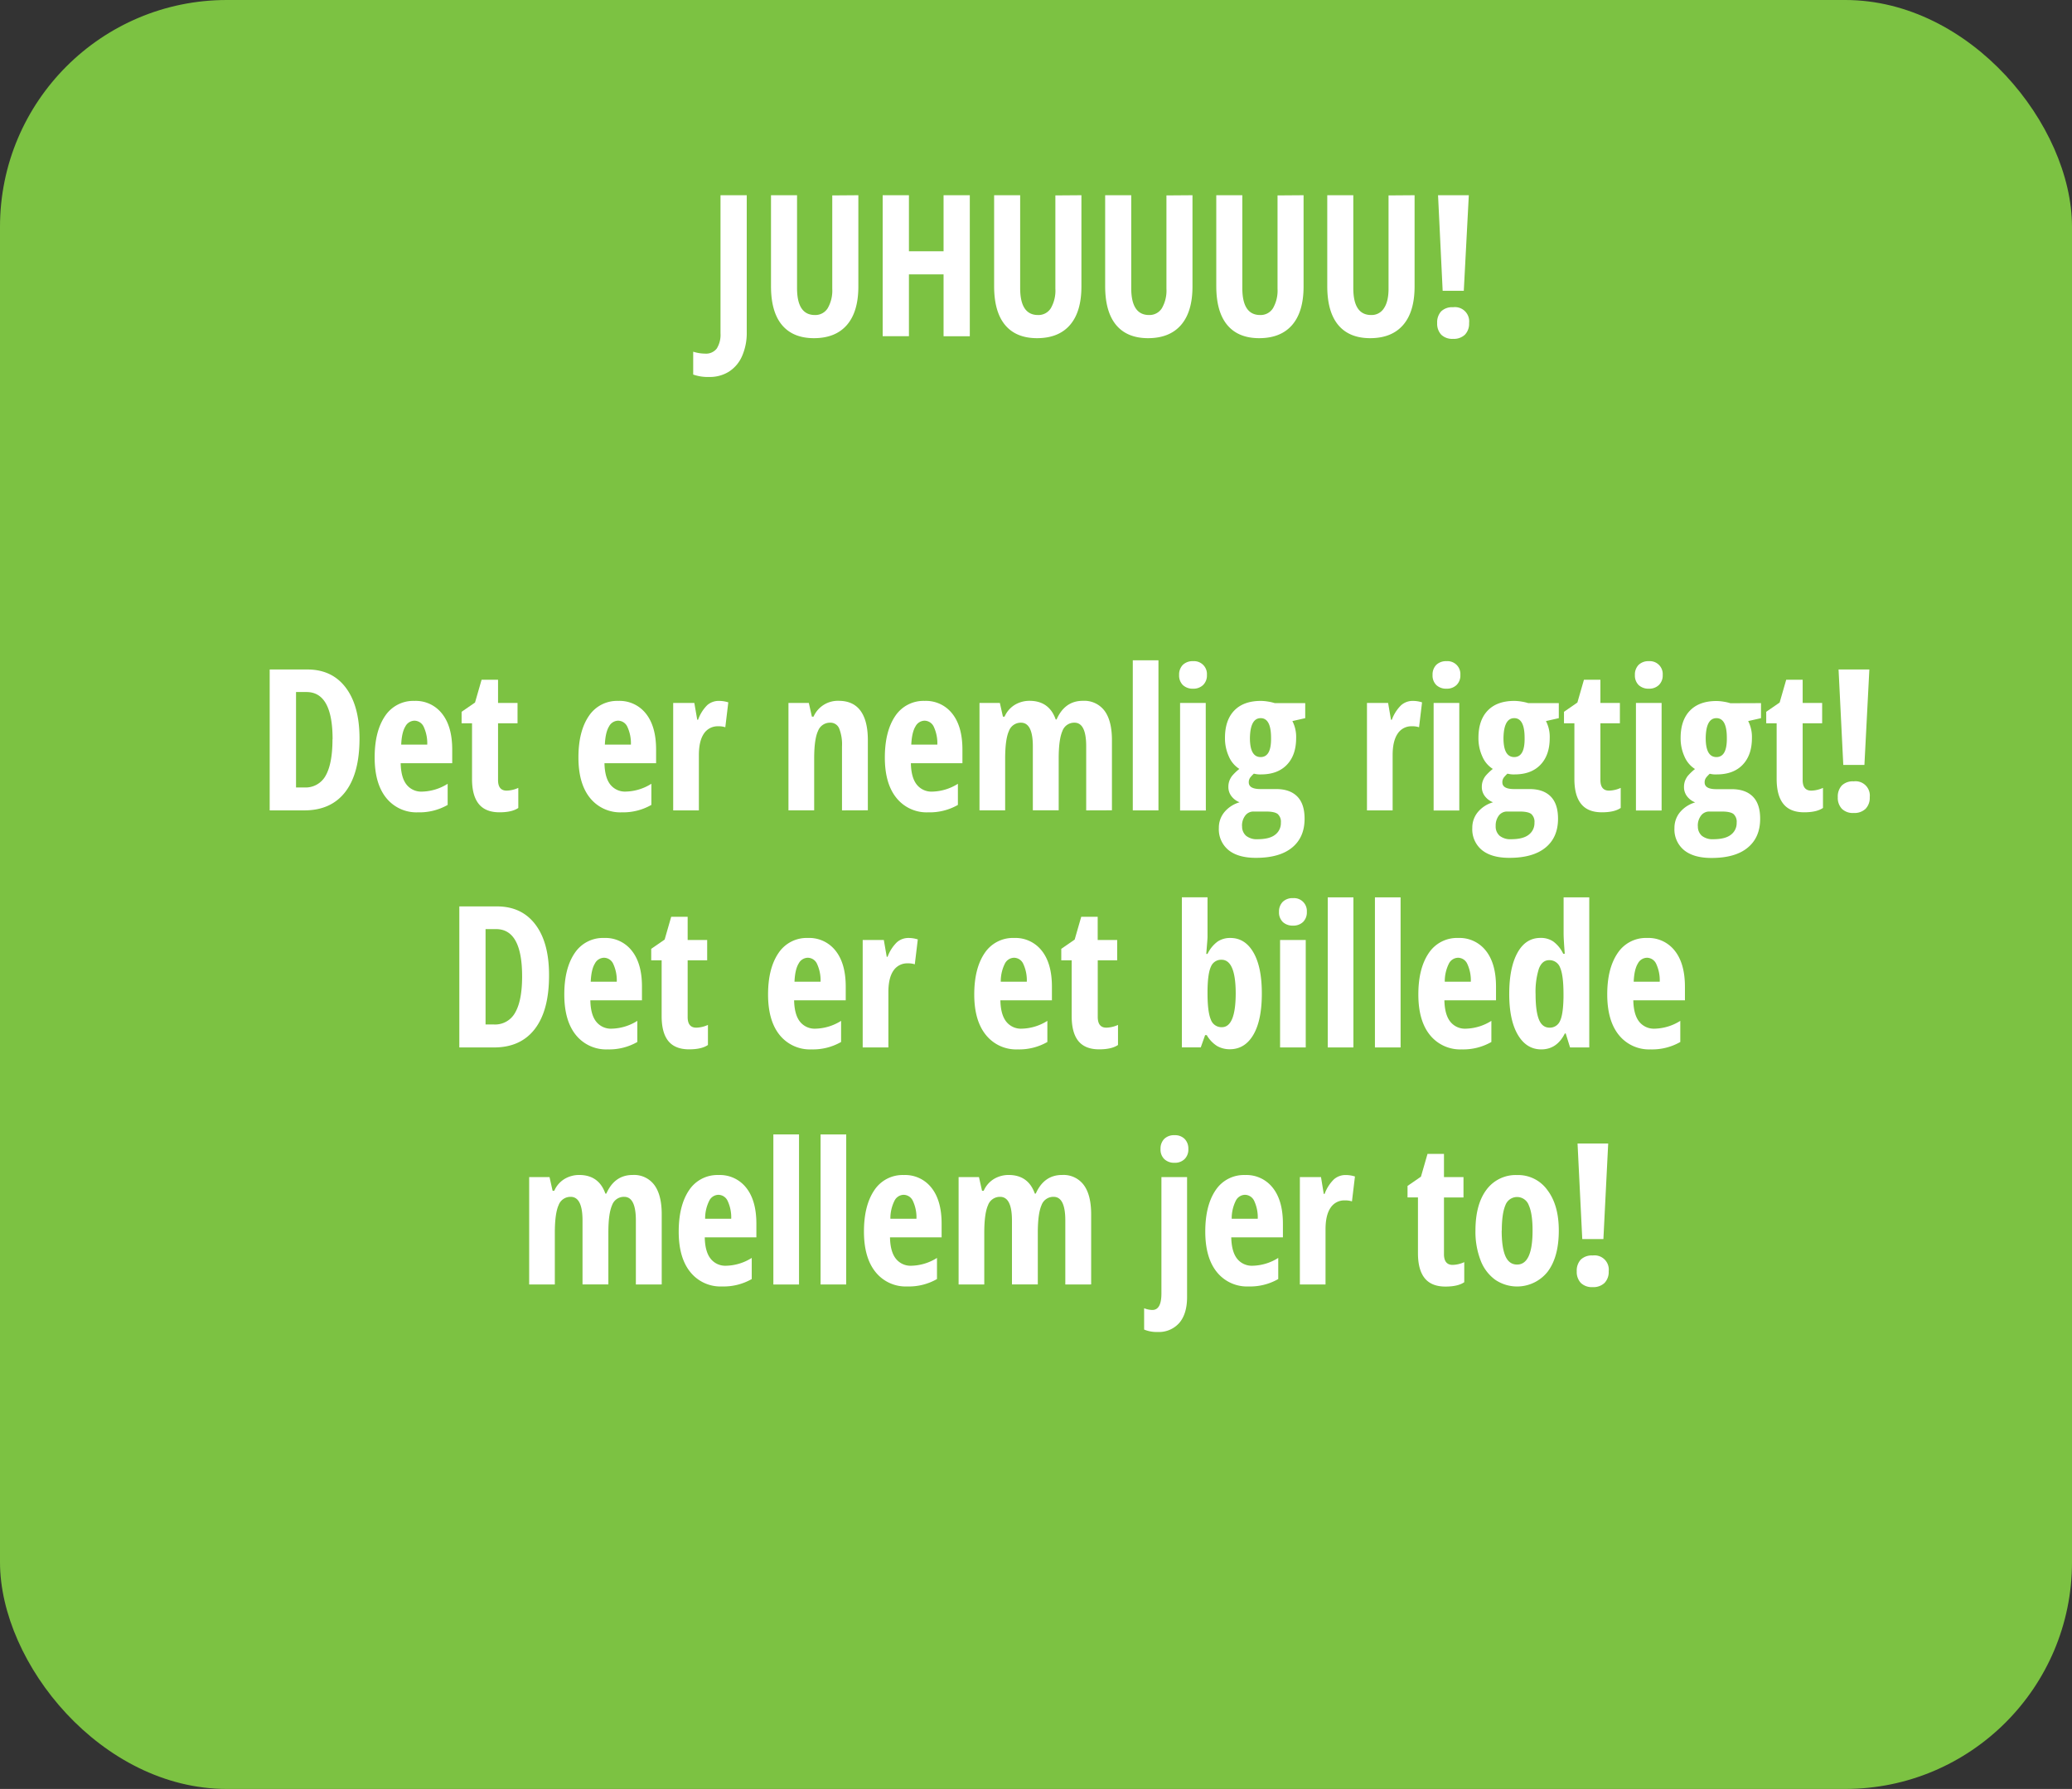 <svg id="Layer_1" data-name="Layer 1" xmlns="http://www.w3.org/2000/svg" width="755" height="652" viewBox="0 0 755 652"><rect x="0" y="0" width="755" height="652" fill="#333333" stroke="none"/><defs><style>.cls-1{fill:#7cc242;}.cls-2{fill:#fff;}</style></defs><title>vinderskærm</title><rect class="cls-1" width="755" height="652" rx="82.65"/><path class="cls-2" d="M258.49,137.39a16.26,16.26,0,0,1-5.9-.88v-8.33a14.62,14.62,0,0,0,4.32.7,4.92,4.92,0,0,0,4.27-1.86,9.48,9.48,0,0,0,1.36-5.56V71.15h9.56V121a20.89,20.89,0,0,1-1.71,8.79,12.74,12.74,0,0,1-4.81,5.68A13.09,13.09,0,0,1,258.49,137.39Z"/><path class="cls-2" d="M312.77,71.15v33.26q0,9.18-4.15,14t-12,4.84q-7.67,0-11.68-4.8t-4-14.19V71.15h9.49V105q0,9.81,6.5,9.81a5.29,5.29,0,0,0,4.68-2.49,12.86,12.86,0,0,0,1.65-7.1v-34Z"/><path class="cls-2" d="M353.38,122.55h-9.56V100H331.2v22.53h-9.57V71.15h9.57V91.58h12.62V71.15h9.56Z"/><path class="cls-2" d="M394.05,71.15v33.26q0,9.18-4.14,14t-12,4.84q-7.67,0-11.67-4.8t-4-14.19V71.15h9.49V105q0,9.81,6.5,9.81a5.29,5.29,0,0,0,4.68-2.49,12.86,12.86,0,0,0,1.65-7.1v-34Z"/><path class="cls-2" d="M434.52,71.15v33.26q0,9.18-4.15,14t-12,4.84q-7.67,0-11.67-4.8t-4-14.19V71.15h9.5V105q0,9.81,6.5,9.81a5.32,5.32,0,0,0,4.68-2.49,12.86,12.86,0,0,0,1.65-7.1v-34Z"/><path class="cls-2" d="M475,71.15v33.26q0,9.18-4.14,14t-12,4.84q-7.67,0-11.67-4.8t-4-14.19V71.15h9.49V105q0,9.81,6.5,9.81a5.29,5.29,0,0,0,4.68-2.49,12.86,12.86,0,0,0,1.65-7.1v-34Z"/><path class="cls-2" d="M515.45,71.15v33.26q0,9.18-4.15,14t-12,4.84q-7.67,0-11.67-4.8t-4-14.19V71.15h9.49V105q0,9.81,6.51,9.81a5.29,5.29,0,0,0,4.67-2.49c1.11-1.67,1.66-4,1.66-7.1v-34Z"/><path class="cls-2" d="M523.68,117.74a5.9,5.9,0,0,1,1.45-4.26,5.78,5.78,0,0,1,4.35-1.51,5.19,5.19,0,0,1,5.83,5.77,5.72,5.72,0,0,1-1.53,4.25,5.84,5.84,0,0,1-4.3,1.51,5.76,5.76,0,0,1-4.33-1.53A5.85,5.85,0,0,1,523.68,117.74Zm9.7-11.75h-7.7L524,71.15h11.21Z"/><path class="cls-2" d="M131,269.16q0,12.73-5.18,19.46t-14.93,6.73H98.27V244H112q9,0,14,6.63T131,269.16Zm-9.81.28q0-17.22-9.49-17.22h-3.83V287h3.09a8.31,8.31,0,0,0,7.74-4.38Q121.15,278.23,121.15,269.44Z"/><path class="cls-2" d="M152.34,296.06a14.11,14.11,0,0,1-11.59-5.23q-4.23-5.22-4.23-14.78t3.83-15.15A12.33,12.33,0,0,1,151,255.45a12.15,12.15,0,0,1,10.08,4.66q3.7,4.65,3.7,13.06v5H146q.11,5.23,2.14,7.79a6.82,6.82,0,0,0,5.63,2.55,18.24,18.24,0,0,0,9.35-2.85v7.7A20.6,20.6,0,0,1,152.34,296.06ZM151,262.66a3.83,3.83,0,0,0-3.3,2.12q-1.31,2.13-1.51,6.6h9.49a14.26,14.26,0,0,0-1.3-6.51A3.76,3.76,0,0,0,151,262.66Z"/><path class="cls-2" d="M184.61,288.15a10.74,10.74,0,0,0,4.25-1v7.31c-1.52,1.06-3.81,1.59-6.85,1.59q-5.1,0-7.56-3.05T172,283.89V263.61h-3.8v-4.19l4.89-3.37,2.39-8.3h6v8.44h7.1v7.42h-7.1v20.6C181.45,286.83,182.5,288.15,184.61,288.15Z"/><path class="cls-2" d="M226.59,296.06A14.11,14.11,0,0,1,215,290.83q-4.23-5.22-4.23-14.78t3.83-15.15a12.33,12.33,0,0,1,10.69-5.45,12.19,12.19,0,0,1,10.09,4.66q3.69,4.65,3.69,13.06v5H220.26q.11,5.23,2.14,7.79A6.82,6.82,0,0,0,228,288.5a18.24,18.24,0,0,0,9.35-2.85v7.7A20.6,20.6,0,0,1,226.59,296.06Zm-1.38-33.4a3.83,3.83,0,0,0-3.3,2.12q-1.31,2.13-1.51,6.6h9.49a14.26,14.26,0,0,0-1.3-6.51A3.76,3.76,0,0,0,225.21,262.66Z"/><path class="cls-2" d="M262,255.45a11.1,11.1,0,0,1,3.38.53l-1.09,9.07a7.66,7.66,0,0,0-2.57-.35,6,6,0,0,0-5.24,2.69c-1.22,1.79-1.82,4.4-1.82,7.82v20.14h-9.36V256.19H253l1.06,6.12h.31A14.3,14.3,0,0,1,257.7,257,6.33,6.33,0,0,1,262,255.45Z"/><path class="cls-2" d="M306.81,295.35V272a15.72,15.72,0,0,0-1-6.43,3.42,3.42,0,0,0-3.3-2.18,4.64,4.64,0,0,0-4.43,3q-1.41,3-1.41,10.14v18.81H287.3V256.19h7.42l1.12,5h.6a9.66,9.66,0,0,1,9.14-5.77q5.34,0,8,3.66c1.77,2.43,2.65,6,2.65,10.68v25.56Z"/><path class="cls-2" d="M338.24,296.06a14.08,14.08,0,0,1-11.58-5.23q-4.25-5.22-4.24-14.78t3.83-15.15a12.35,12.35,0,0,1,10.69-5.45A12.16,12.16,0,0,1,347,260.11q3.69,4.65,3.69,13.06v5H331.91q.1,5.23,2.15,7.79a6.8,6.8,0,0,0,5.62,2.55,18.24,18.24,0,0,0,9.36-2.85v7.7A20.61,20.61,0,0,1,338.24,296.06Zm-1.37-33.4a3.82,3.82,0,0,0-3.3,2.12c-.87,1.42-1.37,3.62-1.52,6.6h9.5a14.26,14.26,0,0,0-1.3-6.51A3.76,3.76,0,0,0,336.87,262.66Z"/><path class="cls-2" d="M395.79,295.35V272q0-8.61-4.25-8.61a4.56,4.56,0,0,0-4.43,3.07q-1.33,3.07-1.34,9.86v19h-9.42V272q0-8.61-4.32-8.61a4.59,4.59,0,0,0-4.4,3.05c-.91,2-1.37,5.41-1.37,10.09v18.81h-9.35V256.19h7.42l1.12,5h.6a9.42,9.42,0,0,1,3.85-4.38,10.36,10.36,0,0,1,5.22-1.39q7.17,0,9.56,6.79H385q3-6.8,9.59-6.79a9.2,9.2,0,0,1,7.9,3.66c1.79,2.43,2.68,6,2.68,10.68v25.56Z"/><path class="cls-2" d="M422.12,295.35h-9.35v-54.7h9.35Z"/><path class="cls-2" d="M429.65,246a5,5,0,0,1,1.35-3.68,5.11,5.11,0,0,1,3.78-1.35,4.69,4.69,0,0,1,5,5,4.84,4.84,0,0,1-1.41,3.71,5.07,5.07,0,0,1-3.62,1.32,5.23,5.23,0,0,1-3.73-1.32A4.87,4.87,0,0,1,429.65,246Zm9.74,49.39H430V256.19h9.35Z"/><path class="cls-2" d="M475.6,256.26v5.48l-4.68,1.06a12.52,12.52,0,0,1,1.37,6.19q0,6.21-3.37,9.73t-9.42,3.52a8.84,8.84,0,0,1-2.61-.28,12.32,12.32,0,0,0-1.26,1.33,2.84,2.84,0,0,0-.6,1.83q0,2.46,4.26,2.46H465q5,0,7.68,2.69t2.69,8.11q0,6.81-4.57,10.54t-13.15,3.73q-6.51,0-10-2.83a9.76,9.76,0,0,1-3.52-8.07,8.88,8.88,0,0,1,2-5.75,11.27,11.27,0,0,1,5.55-3.6,6.8,6.8,0,0,1-2.93-2.18,5.42,5.42,0,0,1-1.15-3.45,6.44,6.44,0,0,1,.35-2.16,7.17,7.17,0,0,1,1-1.83,18.49,18.49,0,0,1,2.65-2.54,10,10,0,0,1-3.83-4.54,16,16,0,0,1-1.41-6.78q0-6.44,3.38-9.95t9.67-3.52a17.17,17.17,0,0,1,2.74.26,15.67,15.67,0,0,1,2.35.55Zm-23,44.79a4.47,4.47,0,0,0,1.46,3.57,6.23,6.23,0,0,0,4.17,1.24c2.83,0,5-.53,6.38-1.61a5.29,5.29,0,0,0,2.12-4.43,3.79,3.79,0,0,0-1.14-3.13c-.76-.61-2.18-.92-4.27-.92h-4.54a3.71,3.71,0,0,0-3,1.43A6,6,0,0,0,452.57,301.05ZM455.45,269q0,6.92,3.91,6.92t3.79-7q0-7.19-3.79-7.18T455.45,269Z"/><path class="cls-2" d="M514.8,255.45a11,11,0,0,1,3.37.53l-1.09,9.07a7.59,7.59,0,0,0-2.56-.35,5.94,5.94,0,0,0-5.24,2.69q-1.83,2.69-1.83,7.82v20.14H498.1V256.19h7.7l1.05,6.12h.32a14.17,14.17,0,0,1,3.37-5.28A6.34,6.34,0,0,1,514.8,255.45Z"/><path class="cls-2" d="M522,246a5,5,0,0,1,1.35-3.68,5.11,5.11,0,0,1,3.78-1.35,4.69,4.69,0,0,1,5,5,4.84,4.84,0,0,1-1.41,3.71,5.06,5.06,0,0,1-3.62,1.32,5.19,5.19,0,0,1-3.72-1.32A4.84,4.84,0,0,1,522,246Zm9.74,49.39h-9.35V256.19h9.35Z"/><path class="cls-2" d="M568,256.26v5.48l-4.68,1.06a12.52,12.52,0,0,1,1.37,6.19q0,6.21-3.37,9.73t-9.42,3.52a8.72,8.72,0,0,1-2.6-.28,11.48,11.48,0,0,0-1.27,1.33,2.84,2.84,0,0,0-.6,1.83q0,2.46,4.26,2.46h5.66q5,0,7.68,2.69t2.69,8.11q0,6.81-4.57,10.54T550,312.65q-6.51,0-10-2.83a9.76,9.76,0,0,1-3.52-8.07,8.88,8.88,0,0,1,2-5.75,11.27,11.27,0,0,1,5.55-3.6,6.8,6.8,0,0,1-2.93-2.18,5.42,5.42,0,0,1-1.15-3.45,6.2,6.2,0,0,1,.36-2.16,6.84,6.84,0,0,1,1-1.83,19.06,19.06,0,0,1,2.65-2.54,10,10,0,0,1-3.83-4.54,16,16,0,0,1-1.41-6.78q0-6.44,3.38-9.95t9.67-3.52a17.17,17.17,0,0,1,2.74.26,15.67,15.67,0,0,1,2.35.55Zm-23,44.79a4.47,4.47,0,0,0,1.46,3.57,6.23,6.23,0,0,0,4.17,1.24c2.83,0,5-.53,6.38-1.61a5.29,5.29,0,0,0,2.12-4.43,3.79,3.79,0,0,0-1.14-3.13c-.76-.61-2.18-.92-4.27-.92h-4.54a3.72,3.72,0,0,0-3,1.43A6,6,0,0,0,545,301.05ZM547.84,269q0,6.92,3.91,6.92t3.79-7q0-7.19-3.79-7.18T547.84,269Z"/><path class="cls-2" d="M586.3,288.15a10.74,10.74,0,0,0,4.26-1v7.31q-2.28,1.59-6.86,1.59c-3.4,0-5.91-1-7.56-3.05s-2.46-5.06-2.46-9.12V263.61h-3.79v-4.19l4.88-3.37,2.39-8.3h6v8.44h7.1v7.42h-7.1v20.6C583.14,286.83,584.2,288.15,586.3,288.15Z"/><path class="cls-2" d="M595.73,246a5,5,0,0,1,1.35-3.68,5.11,5.11,0,0,1,3.78-1.35,4.69,4.69,0,0,1,5,5,4.84,4.84,0,0,1-1.41,3.71,5.07,5.07,0,0,1-3.62,1.32,5.23,5.23,0,0,1-3.73-1.32A4.87,4.87,0,0,1,595.73,246Zm9.73,49.39h-9.35V256.19h9.35Z"/><path class="cls-2" d="M641.68,256.26v5.48L637,262.8a12.63,12.63,0,0,1,1.37,6.19q0,6.21-3.37,9.73t-9.43,3.52A8.81,8.81,0,0,1,623,282a12.32,12.32,0,0,0-1.26,1.33,2.84,2.84,0,0,0-.6,1.83q0,2.46,4.25,2.46H631q5,0,7.69,2.69t2.68,8.11q0,6.81-4.57,10.54c-3,2.49-7.43,3.73-13.14,3.73q-6.51,0-10-2.83a9.76,9.76,0,0,1-3.52-8.07,8.92,8.92,0,0,1,2-5.75,11.35,11.35,0,0,1,5.56-3.6,6.83,6.83,0,0,1-2.94-2.18,5.47,5.47,0,0,1-1.14-3.45,6.44,6.44,0,0,1,.35-2.16,7.45,7.45,0,0,1,1-1.83,19.31,19.31,0,0,1,2.66-2.54,10,10,0,0,1-3.83-4.54,16,16,0,0,1-1.41-6.78q0-6.44,3.38-9.95t9.66-3.52a17.29,17.29,0,0,1,2.75.26,15.67,15.67,0,0,1,2.35.55Zm-23,44.79a4.44,4.44,0,0,0,1.46,3.57,6.22,6.22,0,0,0,4.16,1.24c2.84,0,5-.53,6.38-1.61a5.27,5.27,0,0,0,2.13-4.43,3.79,3.79,0,0,0-1.14-3.13c-.76-.61-2.19-.92-4.27-.92h-4.54a3.71,3.71,0,0,0-3,1.43A6,6,0,0,0,618.65,301.05ZM621.53,269q0,6.92,3.9,6.92t3.8-7q0-7.19-3.8-7.18T621.53,269Z"/><path class="cls-2" d="M660,288.15a10.82,10.82,0,0,0,4.26-1v7.31c-1.53,1.06-3.81,1.59-6.86,1.59q-5.1,0-7.56-3.05t-2.46-9.12V263.61h-3.8v-4.19l4.89-3.37,2.39-8.3h6v8.44h7.1v7.42h-7.1v20.6C656.83,286.83,657.88,288.15,660,288.15Z"/><path class="cls-2" d="M669.66,290.54a5.9,5.9,0,0,1,1.46-4.26,5.75,5.75,0,0,1,4.34-1.51,5.21,5.21,0,0,1,5.84,5.77,5.72,5.72,0,0,1-1.53,4.25,5.86,5.86,0,0,1-4.31,1.51,5.72,5.72,0,0,1-4.32-1.53A5.82,5.82,0,0,1,669.66,290.54Zm9.7-11.75h-7.7L669.94,244h11.22Z"/><path class="cls-2" d="M200.06,355.56q0,12.72-5.18,19.46T180,381.75H167.37v-51.4h13.74q9,0,14,6.63T200.06,355.56Zm-9.81.28q0-17.22-9.49-17.22h-3.83v34.76H180a8.3,8.3,0,0,0,7.74-4.37Q190.25,364.63,190.25,355.84Z"/><path class="cls-2" d="M221.44,382.46a14.14,14.14,0,0,1-11.59-5.23q-4.23-5.22-4.23-14.78t3.83-15.15a12.32,12.32,0,0,1,10.68-5.45,12.16,12.16,0,0,1,10.09,4.66q3.71,4.65,3.7,13.06v5H215.11q.1,5.24,2.14,7.79a6.82,6.82,0,0,0,5.63,2.55,18.24,18.24,0,0,0,9.35-2.85v7.7A20.6,20.6,0,0,1,221.44,382.46Zm-1.38-33.4a3.83,3.83,0,0,0-3.3,2.12q-1.31,2.13-1.51,6.6h9.49a14.26,14.26,0,0,0-1.3-6.51A3.74,3.74,0,0,0,220.06,349.06Z"/><path class="cls-2" d="M253.71,374.54a10.71,10.71,0,0,0,4.25-1v7.31c-1.52,1.06-3.81,1.59-6.85,1.59q-5.1,0-7.56-3t-2.46-9.12V350h-3.8v-4.19l4.89-3.37,2.39-8.3h6v8.44h7.11V350h-7.11v20.6Q250.54,374.54,253.71,374.54Z"/><path class="cls-2" d="M295.69,382.46a14.14,14.14,0,0,1-11.59-5.23q-4.23-5.22-4.23-14.78t3.83-15.15a12.32,12.32,0,0,1,10.68-5.45,12.16,12.16,0,0,1,10.09,4.66q3.7,4.65,3.7,13.06v5H289.36q.11,5.24,2.14,7.79a6.82,6.82,0,0,0,5.63,2.55,18.24,18.24,0,0,0,9.35-2.85v7.7A20.6,20.6,0,0,1,295.69,382.46Zm-1.38-33.4a3.83,3.83,0,0,0-3.3,2.12q-1.31,2.13-1.51,6.6H299a14.26,14.26,0,0,0-1.3-6.51A3.74,3.74,0,0,0,294.31,349.06Z"/><path class="cls-2" d="M331.05,341.85a11.1,11.1,0,0,1,3.38.53l-1.09,9.07a7.66,7.66,0,0,0-2.57-.35,6,6,0,0,0-5.24,2.69c-1.22,1.79-1.82,4.4-1.82,7.82v20.14h-9.36V342.59h7.7l1.06,6.12h.31a14.3,14.3,0,0,1,3.38-5.28A6.33,6.33,0,0,1,331.05,341.85Z"/><path class="cls-2" d="M370.85,382.46a14.11,14.11,0,0,1-11.58-5.23Q355,372,355,362.45t3.83-15.15a12.35,12.35,0,0,1,10.69-5.45,12.17,12.17,0,0,1,10.09,4.66q3.69,4.65,3.69,13.06v5H364.52q.11,5.24,2.15,7.79a6.8,6.8,0,0,0,5.62,2.55,18.18,18.18,0,0,0,9.35-2.85v7.7A20.6,20.6,0,0,1,370.85,382.46Zm-1.37-33.4a3.83,3.83,0,0,0-3.31,2.12,14.43,14.43,0,0,0-1.51,6.6h9.49a14.13,14.13,0,0,0-1.3-6.51A3.73,3.73,0,0,0,369.48,349.06Z"/><path class="cls-2" d="M403.12,374.54a10.76,10.76,0,0,0,4.26-1v7.31c-1.53,1.06-3.81,1.59-6.86,1.59q-5.1,0-7.56-3t-2.46-9.12V350h-3.79v-4.19l4.88-3.37,2.39-8.3h6v8.44h7.1V350H400v20.6Q400,374.54,403.12,374.54Z"/><path class="cls-2" d="M448.33,341.85q5.35,0,8.41,5.31t3.05,14.94q0,9.73-3.07,15t-8.53,5.31a9.29,9.29,0,0,1-4.65-1.15,11.35,11.35,0,0,1-3.82-4h-.6l-1.58,4.46h-6.89v-54.7H440v12.8c0,.53,0,1.1,0,1.68s-.18,2.64-.46,6.16H440a12,12,0,0,1,3.73-4.54A8.22,8.22,0,0,1,448.33,341.85Zm-3.23,7.94a4,4,0,0,0-3.85,2.5c-.79,1.67-1.2,4.59-1.25,8.79V362c0,4.55.41,7.75,1.21,9.6a4.1,4.1,0,0,0,4,2.77q5.06,0,5.06-12.44Q450.23,349.8,445.1,349.79Z"/><path class="cls-2" d="M466.05,332.36a5,5,0,0,1,1.36-3.68,5.11,5.11,0,0,1,3.78-1.35,4.69,4.69,0,0,1,5,5,4.87,4.87,0,0,1-1.4,3.71,5.08,5.08,0,0,1-3.62,1.31,5.23,5.23,0,0,1-3.73-1.31A4.84,4.84,0,0,1,466.05,332.36Zm9.74,49.39h-9.35V342.59h9.35Z"/><path class="cls-2" d="M493.16,381.75h-9.35v-54.7h9.35Z"/><path class="cls-2" d="M510.35,381.75H501v-54.7h9.35Z"/><path class="cls-2" d="M532.64,382.46a14.14,14.14,0,0,1-11.59-5.23q-4.23-5.22-4.23-14.78t3.83-15.15a12.35,12.35,0,0,1,10.69-5.45,12.17,12.17,0,0,1,10.09,4.66q3.69,4.65,3.69,13.06v5H526.31q.11,5.24,2.15,7.79a6.78,6.78,0,0,0,5.62,2.55,18.21,18.21,0,0,0,9.35-2.85v7.7A20.6,20.6,0,0,1,532.64,382.46Zm-1.37-33.4a3.83,3.83,0,0,0-3.31,2.12,14.43,14.43,0,0,0-1.51,6.6h9.49a14.13,14.13,0,0,0-1.3-6.51A3.73,3.73,0,0,0,531.27,349.06Z"/><path class="cls-2" d="M561.61,382.46q-5.42,0-8.55-5.35t-3.12-14.87q0-9.56,3-15t8.44-5.41a8,8,0,0,1,4.62,1.32,11.87,11.87,0,0,1,3.61,4.45h.56c-.28-3.57-.42-6.06-.42-7.49V327.05h9.35v54.7h-7l-1.58-5.1h-.32Q567.3,382.46,561.61,382.46Zm3-7.92a4,4,0,0,0,3.8-2.37c.79-1.58,1.23-4.46,1.3-8.63v-1.23c0-4.55-.41-7.75-1.21-9.6a4.12,4.12,0,0,0-4-2.77q-2.61,0-3.78,3.18a27.87,27.87,0,0,0-1.18,9.26q0,6.09,1.19,9.12T564.63,374.54Z"/><path class="cls-2" d="M601.47,382.46a14.12,14.12,0,0,1-11.58-5.23q-4.23-5.22-4.24-14.78t3.84-15.15a12.32,12.32,0,0,1,10.68-5.45,12.16,12.16,0,0,1,10.09,4.66q3.69,4.65,3.7,13.06v5H595.15q.11,5.24,2.14,7.79a6.82,6.82,0,0,0,5.63,2.55,18.24,18.24,0,0,0,9.35-2.85v7.7A20.61,20.61,0,0,1,601.47,382.46Zm-1.37-33.4a3.83,3.83,0,0,0-3.3,2.12q-1.31,2.13-1.51,6.6h9.49a14.26,14.26,0,0,0-1.3-6.51A3.74,3.74,0,0,0,600.1,349.06Z"/><path class="cls-2" d="M231.7,468.15V444.81q0-8.61-4.25-8.61a4.55,4.55,0,0,0-4.43,3.07q-1.34,3.08-1.34,9.86v19h-9.42V444.81q0-8.61-4.32-8.61a4.58,4.58,0,0,0-4.4,3.05c-.91,2-1.37,5.41-1.37,10.09v18.81h-9.35V429h7.42l1.12,5h.6a9.42,9.42,0,0,1,3.85-4.38,10.36,10.36,0,0,1,5.22-1.39q7.17,0,9.56,6.79h.35c2-4.53,5.19-6.79,9.6-6.79a9.17,9.17,0,0,1,7.89,3.66c1.8,2.43,2.69,6,2.69,10.68v25.56Z"/><path class="cls-2" d="M263.13,468.86a14.08,14.08,0,0,1-11.58-5.23q-4.25-5.22-4.24-14.78t3.83-15.15a12.35,12.35,0,0,1,10.69-5.45,12.16,12.16,0,0,1,10.09,4.66q3.69,4.65,3.69,13.06v5H256.8q.1,5.24,2.15,7.79a6.8,6.8,0,0,0,5.62,2.55,18.18,18.18,0,0,0,9.35-2.85v7.7A20.58,20.58,0,0,1,263.13,468.86Zm-1.37-33.4a3.8,3.8,0,0,0-3.3,2.12,14.29,14.29,0,0,0-1.52,6.6h9.5a14.12,14.12,0,0,0-1.31-6.51A3.75,3.75,0,0,0,261.76,435.46Z"/><path class="cls-2" d="M291.15,468.15H281.8v-54.7h9.35Z"/><path class="cls-2" d="M308.34,468.15H299v-54.7h9.35Z"/><path class="cls-2" d="M330.63,468.86a14.08,14.08,0,0,1-11.58-5.23q-4.24-5.22-4.24-14.78t3.83-15.15a12.35,12.35,0,0,1,10.69-5.45,12.16,12.16,0,0,1,10.09,4.66q3.69,4.65,3.69,13.06v5H324.3q.1,5.24,2.15,7.79a6.8,6.8,0,0,0,5.62,2.55,18.18,18.18,0,0,0,9.35-2.85v7.7A20.58,20.58,0,0,1,330.63,468.86Zm-1.37-33.4a3.8,3.8,0,0,0-3.3,2.12,14.29,14.29,0,0,0-1.52,6.6h9.5a14.12,14.12,0,0,0-1.31-6.51A3.75,3.75,0,0,0,329.26,435.46Z"/><path class="cls-2" d="M388.18,468.15V444.81q0-8.61-4.25-8.61a4.56,4.56,0,0,0-4.43,3.07q-1.33,3.08-1.34,9.86v19h-9.42V444.81q0-8.61-4.32-8.61a4.58,4.58,0,0,0-4.4,3.05c-.91,2-1.37,5.41-1.37,10.09v18.81H349.3V429h7.42l1.12,5h.6a9.42,9.42,0,0,1,3.85-4.38,10.36,10.36,0,0,1,5.22-1.39q7.17,0,9.56,6.79h.35q3-6.8,9.6-6.79a9.17,9.17,0,0,1,7.89,3.66c1.8,2.43,2.69,6,2.69,10.68v25.56Z"/><path class="cls-2" d="M421.79,485.45a11.78,11.78,0,0,1-4.89-.88V476.8a8.39,8.39,0,0,0,3,.63q3.3,0,3.3-6V429h9.35v43.7q0,6.12-2.83,9.44A9.89,9.89,0,0,1,421.79,485.45Zm1.09-66.69a5,5,0,0,1,1.35-3.68,5.08,5.08,0,0,1,3.75-1.35,4.93,4.93,0,0,1,3.69,1.37,5,5,0,0,1,1.34,3.66,4.89,4.89,0,0,1-1.38,3.69,5,5,0,0,1-3.65,1.34,5.2,5.2,0,0,1-3.69-1.31A4.79,4.79,0,0,1,422.88,418.76Z"/><path class="cls-2" d="M455,468.86a14.11,14.11,0,0,1-11.59-5.23q-4.23-5.22-4.23-14.78T443,433.7a12.34,12.34,0,0,1,10.69-5.45,12.17,12.17,0,0,1,10.09,4.66q3.69,4.65,3.69,13.06v5H448.65c.07,3.49.79,6.09,2.14,7.79a6.82,6.82,0,0,0,5.63,2.55,18.21,18.21,0,0,0,9.35-2.85v7.7A20.6,20.6,0,0,1,455,468.86Zm-1.37-33.4a3.83,3.83,0,0,0-3.31,2.12,14.43,14.43,0,0,0-1.51,6.6h9.49a14.13,14.13,0,0,0-1.3-6.51A3.75,3.75,0,0,0,453.61,435.46Z"/><path class="cls-2" d="M490.35,428.25a11.09,11.09,0,0,1,3.37.53l-1.09,9.07a7.66,7.66,0,0,0-2.57-.35,5.92,5.92,0,0,0-5.23,2.69Q483,442.88,483,448v20.14h-9.35V429h7.7l1,6.12h.32a14.17,14.17,0,0,1,3.37-5.28A6.34,6.34,0,0,1,490.35,428.25Z"/><path class="cls-2" d="M529.3,461a10.74,10.74,0,0,0,4.25-1v7.31c-1.52,1.06-3.81,1.59-6.85,1.59q-5.1,0-7.56-3.05t-2.46-9.12V436.41h-3.8v-4.19l4.89-3.37,2.39-8.3h6V429h7.11v7.42h-7.11V457C526.13,459.63,527.19,461,529.3,461Z"/><path class="cls-2" d="M568,448.5q0,9.63-4.08,15a14.19,14.19,0,0,1-19.12,2.9,15.54,15.54,0,0,1-5.31-7.08,28.85,28.85,0,0,1-1.86-10.81q0-9.53,4-14.89a13.25,13.25,0,0,1,11.21-5.36,13.08,13.08,0,0,1,11,5.47Q568,439.18,568,448.5Zm-20.81,0q0,6.12,1.33,9.25c.9,2.08,2.32,3.13,4.29,3.13q5.63,0,5.63-12.38c0-4.1-.45-7.17-1.36-9.19a4.53,4.53,0,0,0-8.56,0C547.67,441.33,547.23,444.4,547.23,448.5Z"/><path class="cls-2" d="M574.54,463.34a5.9,5.9,0,0,1,1.46-4.26,5.78,5.78,0,0,1,4.35-1.51,5.19,5.19,0,0,1,5.83,5.77,5.72,5.72,0,0,1-1.53,4.25,5.84,5.84,0,0,1-4.3,1.51,5.76,5.76,0,0,1-4.33-1.53A5.86,5.86,0,0,1,574.54,463.34Zm9.71-11.75h-7.7l-1.72-34.84H586Z"/></svg>
